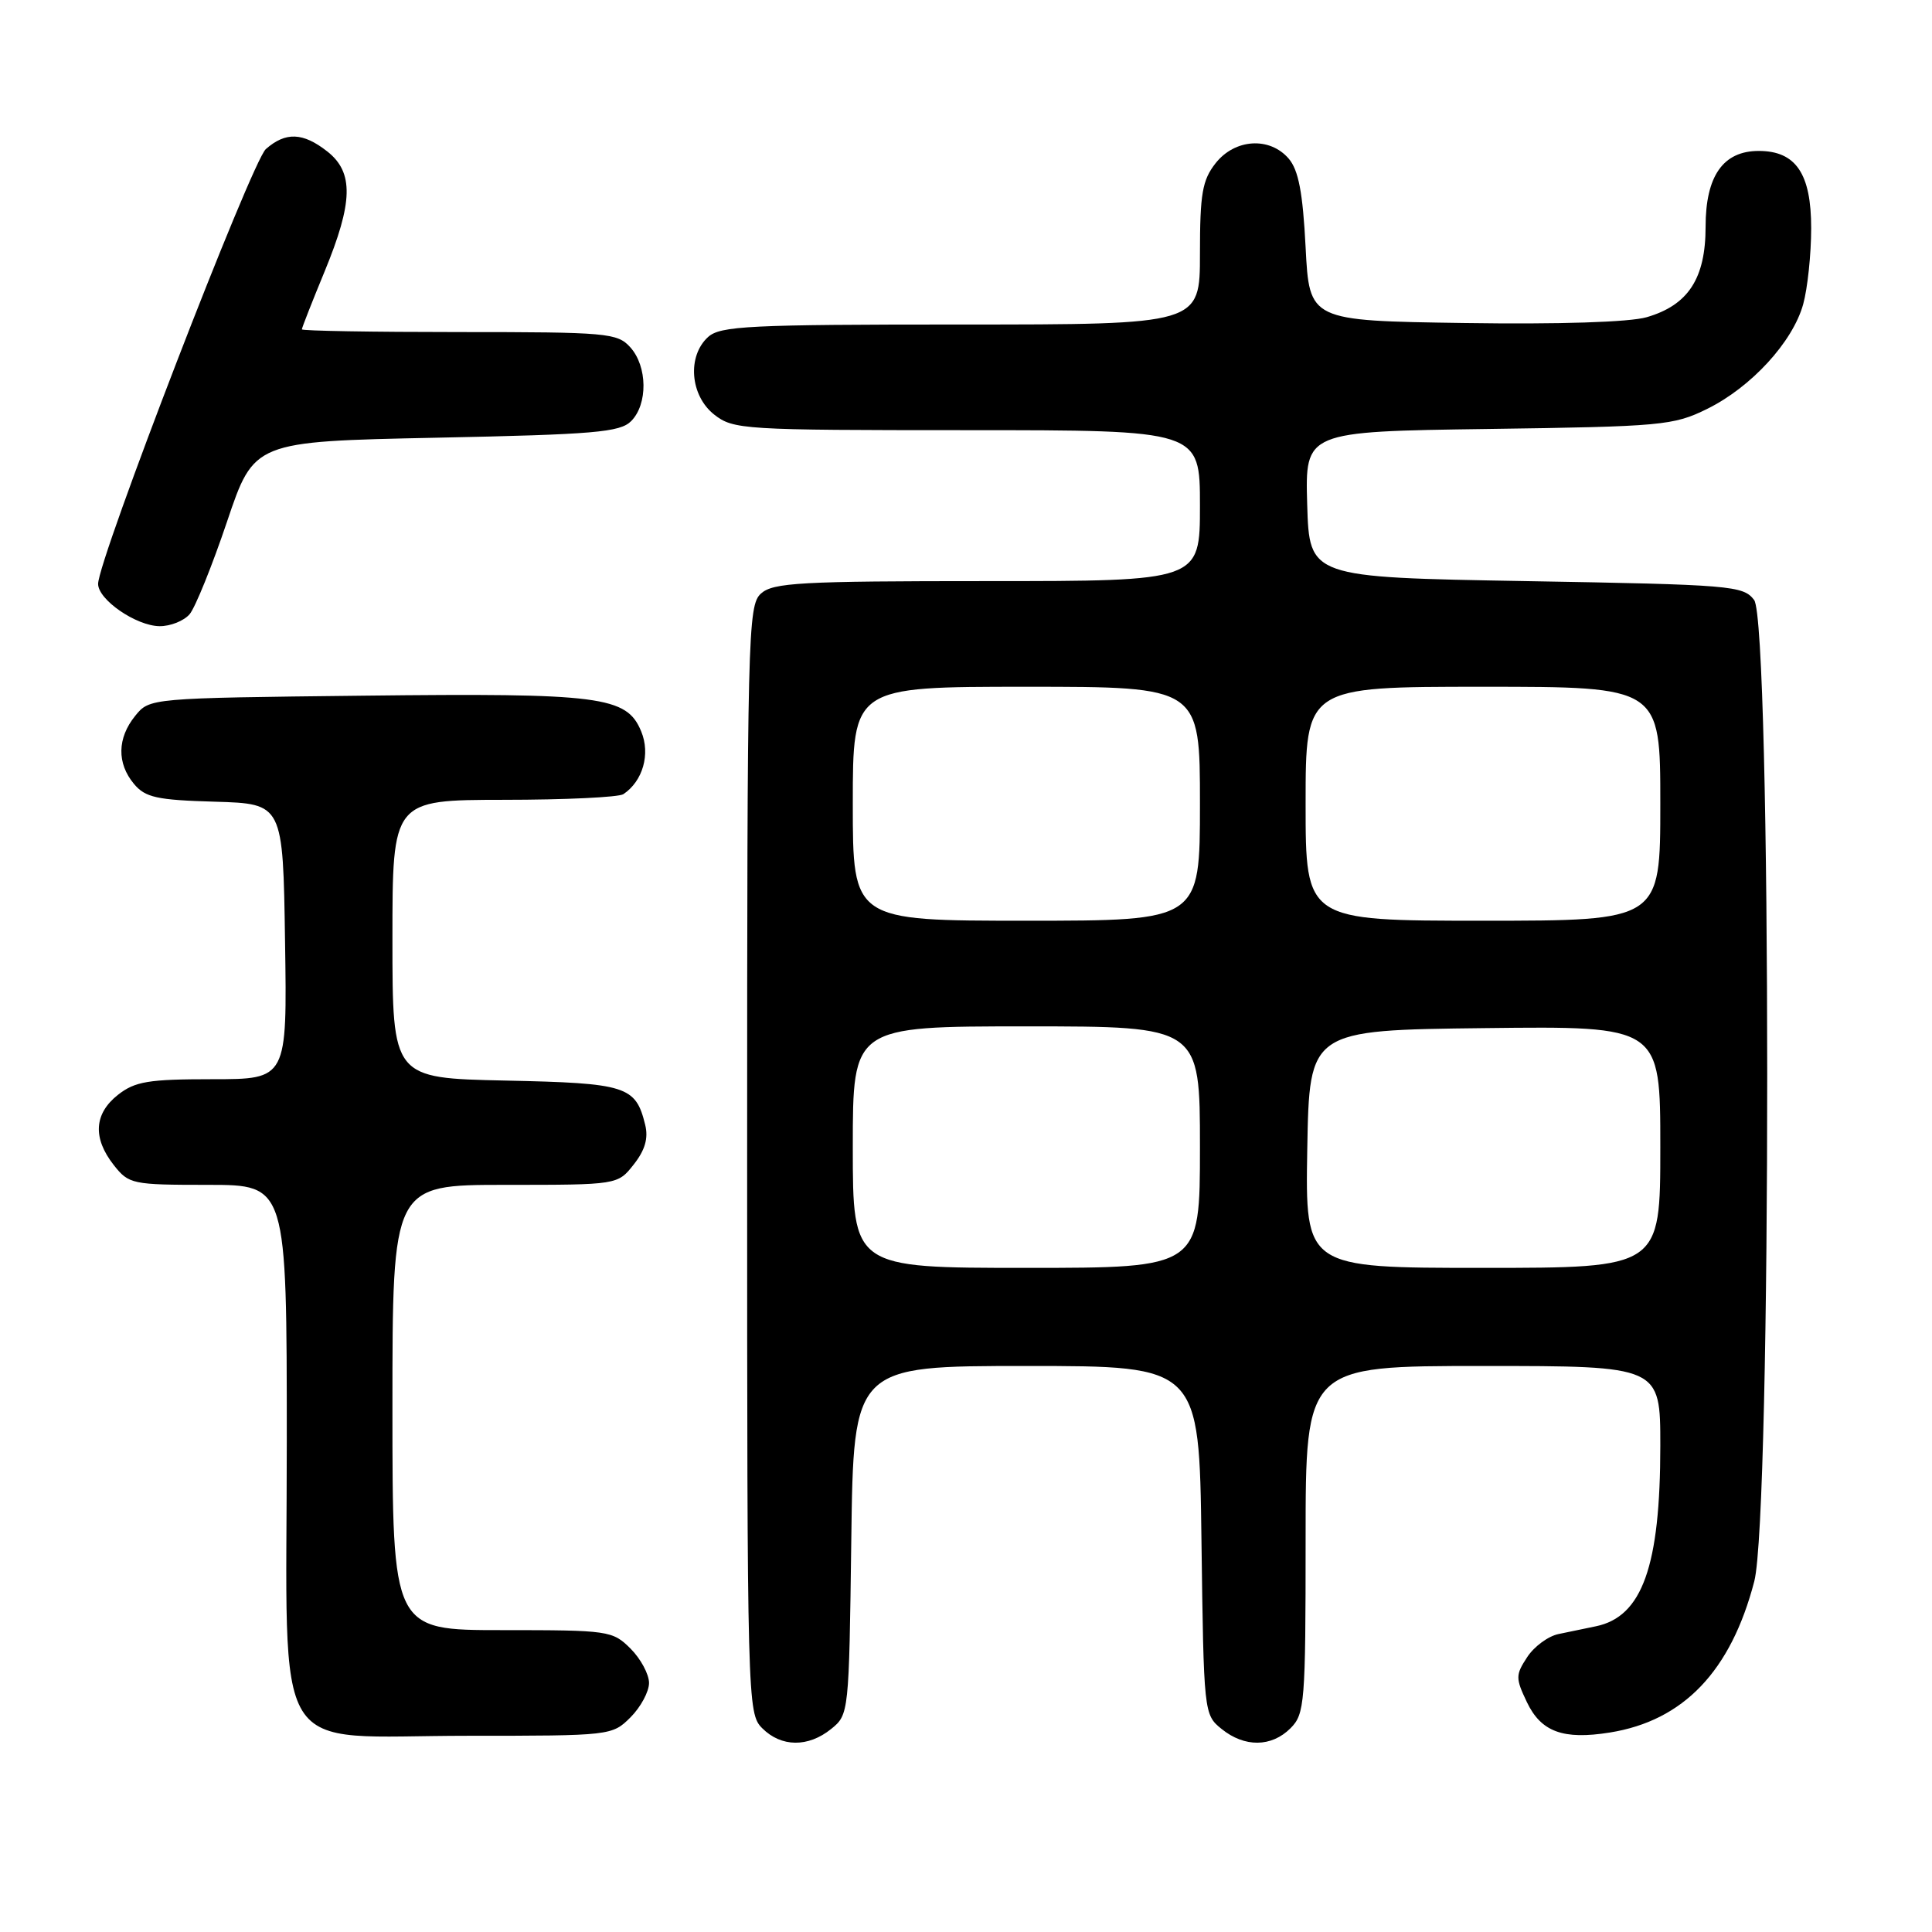 <?xml version="1.0" encoding="UTF-8" standalone="no"?>
<!DOCTYPE svg PUBLIC "-//W3C//DTD SVG 1.1//EN" "http://www.w3.org/Graphics/SVG/1.1/DTD/svg11.dtd" >
<svg xmlns="http://www.w3.org/2000/svg" xmlns:xlink="http://www.w3.org/1999/xlink" version="1.1" viewBox="0 0 256 256">
 <g >
 <path fill="currentColor"
d=" M 110.14 229.09 C 112.48 227.20 112.50 226.98 112.80 204.09 C 113.10 181.00 113.10 181.00 136.00 181.00 C 158.90 181.00 158.90 181.00 159.20 204.09 C 159.50 226.98 159.52 227.20 161.86 229.09 C 164.91 231.56 168.48 231.52 171.00 229.00 C 172.88 227.12 173.00 225.67 173.00 204.00 C 173.00 181.00 173.00 181.00 196.50 181.00 C 220.00 181.00 220.00 181.00 220.00 191.56 C 220.00 207.51 217.61 214.22 211.47 215.49 C 210.11 215.77 207.88 216.23 206.51 216.52 C 205.14 216.80 203.27 218.18 202.36 219.58 C 200.81 221.94 200.81 222.37 202.32 225.54 C 204.20 229.48 207.12 230.56 213.30 229.57 C 223.07 228.01 229.35 221.44 232.45 209.54 C 234.75 200.72 234.73 82.55 232.43 79.50 C 230.99 77.60 229.43 77.47 202.21 77.00 C 173.50 76.50 173.50 76.50 173.21 66.84 C 172.93 57.18 172.93 57.18 197.21 56.84 C 220.19 56.52 221.75 56.38 226.19 54.19 C 232.04 51.31 237.54 45.32 238.93 40.32 C 239.51 38.22 239.99 33.69 239.99 30.25 C 240.00 23.01 237.96 20.00 233.04 20.00 C 228.32 20.00 226.00 23.32 226.00 30.05 C 226.00 36.90 223.70 40.43 218.20 42.03 C 215.93 42.69 206.59 42.99 194.00 42.80 C 173.50 42.50 173.50 42.50 173.00 32.77 C 172.63 25.51 172.06 22.54 170.76 21.02 C 168.24 18.09 163.63 18.38 161.07 21.63 C 159.31 23.87 159.00 25.67 159.00 33.63 C 159.00 43.00 159.00 43.00 127.33 43.00 C 99.26 43.00 95.45 43.19 93.83 44.65 C 91.03 47.19 91.44 52.41 94.63 54.93 C 97.17 56.92 98.42 57.00 128.13 57.00 C 159.00 57.00 159.00 57.00 159.00 67.00 C 159.00 77.00 159.00 77.00 130.83 77.00 C 106.02 77.00 102.44 77.20 100.83 78.65 C 99.09 80.23 99.00 83.87 99.00 153.65 C 99.00 225.67 99.04 227.04 101.00 229.00 C 103.52 231.52 107.09 231.56 110.14 229.09 Z  M 83.55 227.55 C 84.90 226.20 86.00 224.15 86.00 223.00 C 86.00 221.85 84.90 219.80 83.55 218.45 C 81.16 216.07 80.66 216.00 66.55 216.00 C 52.00 216.00 52.00 216.00 52.00 186.50 C 52.00 157.00 52.00 157.00 66.93 157.00 C 81.85 157.00 81.85 157.00 83.98 154.29 C 85.47 152.40 85.93 150.82 85.49 149.04 C 84.23 143.90 83.04 143.52 66.97 143.18 C 52.00 142.86 52.00 142.86 52.00 124.43 C 52.00 106.00 52.00 106.00 66.75 105.98 C 74.86 105.98 82.00 105.64 82.60 105.23 C 85.18 103.51 86.21 99.91 84.96 96.91 C 83.04 92.26 79.66 91.82 48.16 92.18 C 19.82 92.50 19.82 92.50 17.91 94.86 C 15.53 97.80 15.47 101.14 17.75 103.87 C 19.25 105.67 20.78 106.01 28.50 106.23 C 37.50 106.50 37.50 106.50 37.77 124.75 C 38.05 143.00 38.05 143.00 28.16 143.00 C 19.67 143.00 17.90 143.29 15.63 145.07 C 12.46 147.57 12.26 150.79 15.07 154.37 C 17.07 156.91 17.50 157.00 27.57 157.00 C 38.00 157.00 38.00 157.00 38.00 191.05 C 38.00 234.11 35.47 230.00 62.00 230.00 C 80.94 230.00 81.11 229.98 83.55 227.55 Z  M 25.13 81.38 C 25.88 80.48 28.11 74.97 30.08 69.13 C 33.66 58.50 33.66 58.50 57.80 58.00 C 78.77 57.57 82.16 57.28 83.63 55.80 C 85.86 53.56 85.80 48.54 83.51 46.01 C 81.80 44.12 80.46 44.00 60.85 44.00 C 49.38 44.00 40.00 43.84 40.00 43.64 C 40.00 43.44 41.35 40.00 43.00 36.00 C 46.80 26.79 46.89 22.84 43.37 20.07 C 40.15 17.54 37.85 17.45 35.23 19.75 C 33.35 21.41 13.00 74.15 13.00 77.37 C 13.00 79.47 18.04 82.93 21.13 82.97 C 22.57 82.99 24.37 82.27 25.13 81.38 Z  M 113.00 152.00 C 113.00 136.00 113.00 136.00 136.00 136.00 C 159.00 136.00 159.00 136.00 159.00 152.00 C 159.00 168.00 159.00 168.00 136.00 168.00 C 113.00 168.00 113.00 168.00 113.00 152.00 Z  M 173.22 152.25 C 173.50 136.50 173.50 136.50 196.75 136.23 C 220.00 135.96 220.00 135.96 220.00 151.98 C 220.00 168.00 220.00 168.00 196.47 168.00 C 172.95 168.00 172.95 168.00 173.22 152.25 Z  M 113.00 106.50 C 113.00 91.00 113.00 91.00 136.00 91.00 C 159.00 91.00 159.00 91.00 159.00 106.50 C 159.00 122.00 159.00 122.00 136.00 122.00 C 113.00 122.00 113.00 122.00 113.00 106.50 Z  M 173.00 106.50 C 173.00 91.00 173.00 91.00 196.50 91.00 C 220.00 91.00 220.00 91.00 220.00 106.50 C 220.00 122.00 220.00 122.00 196.50 122.00 C 173.00 122.00 173.00 122.00 173.00 106.50 Z "/>
</g>
</svg>